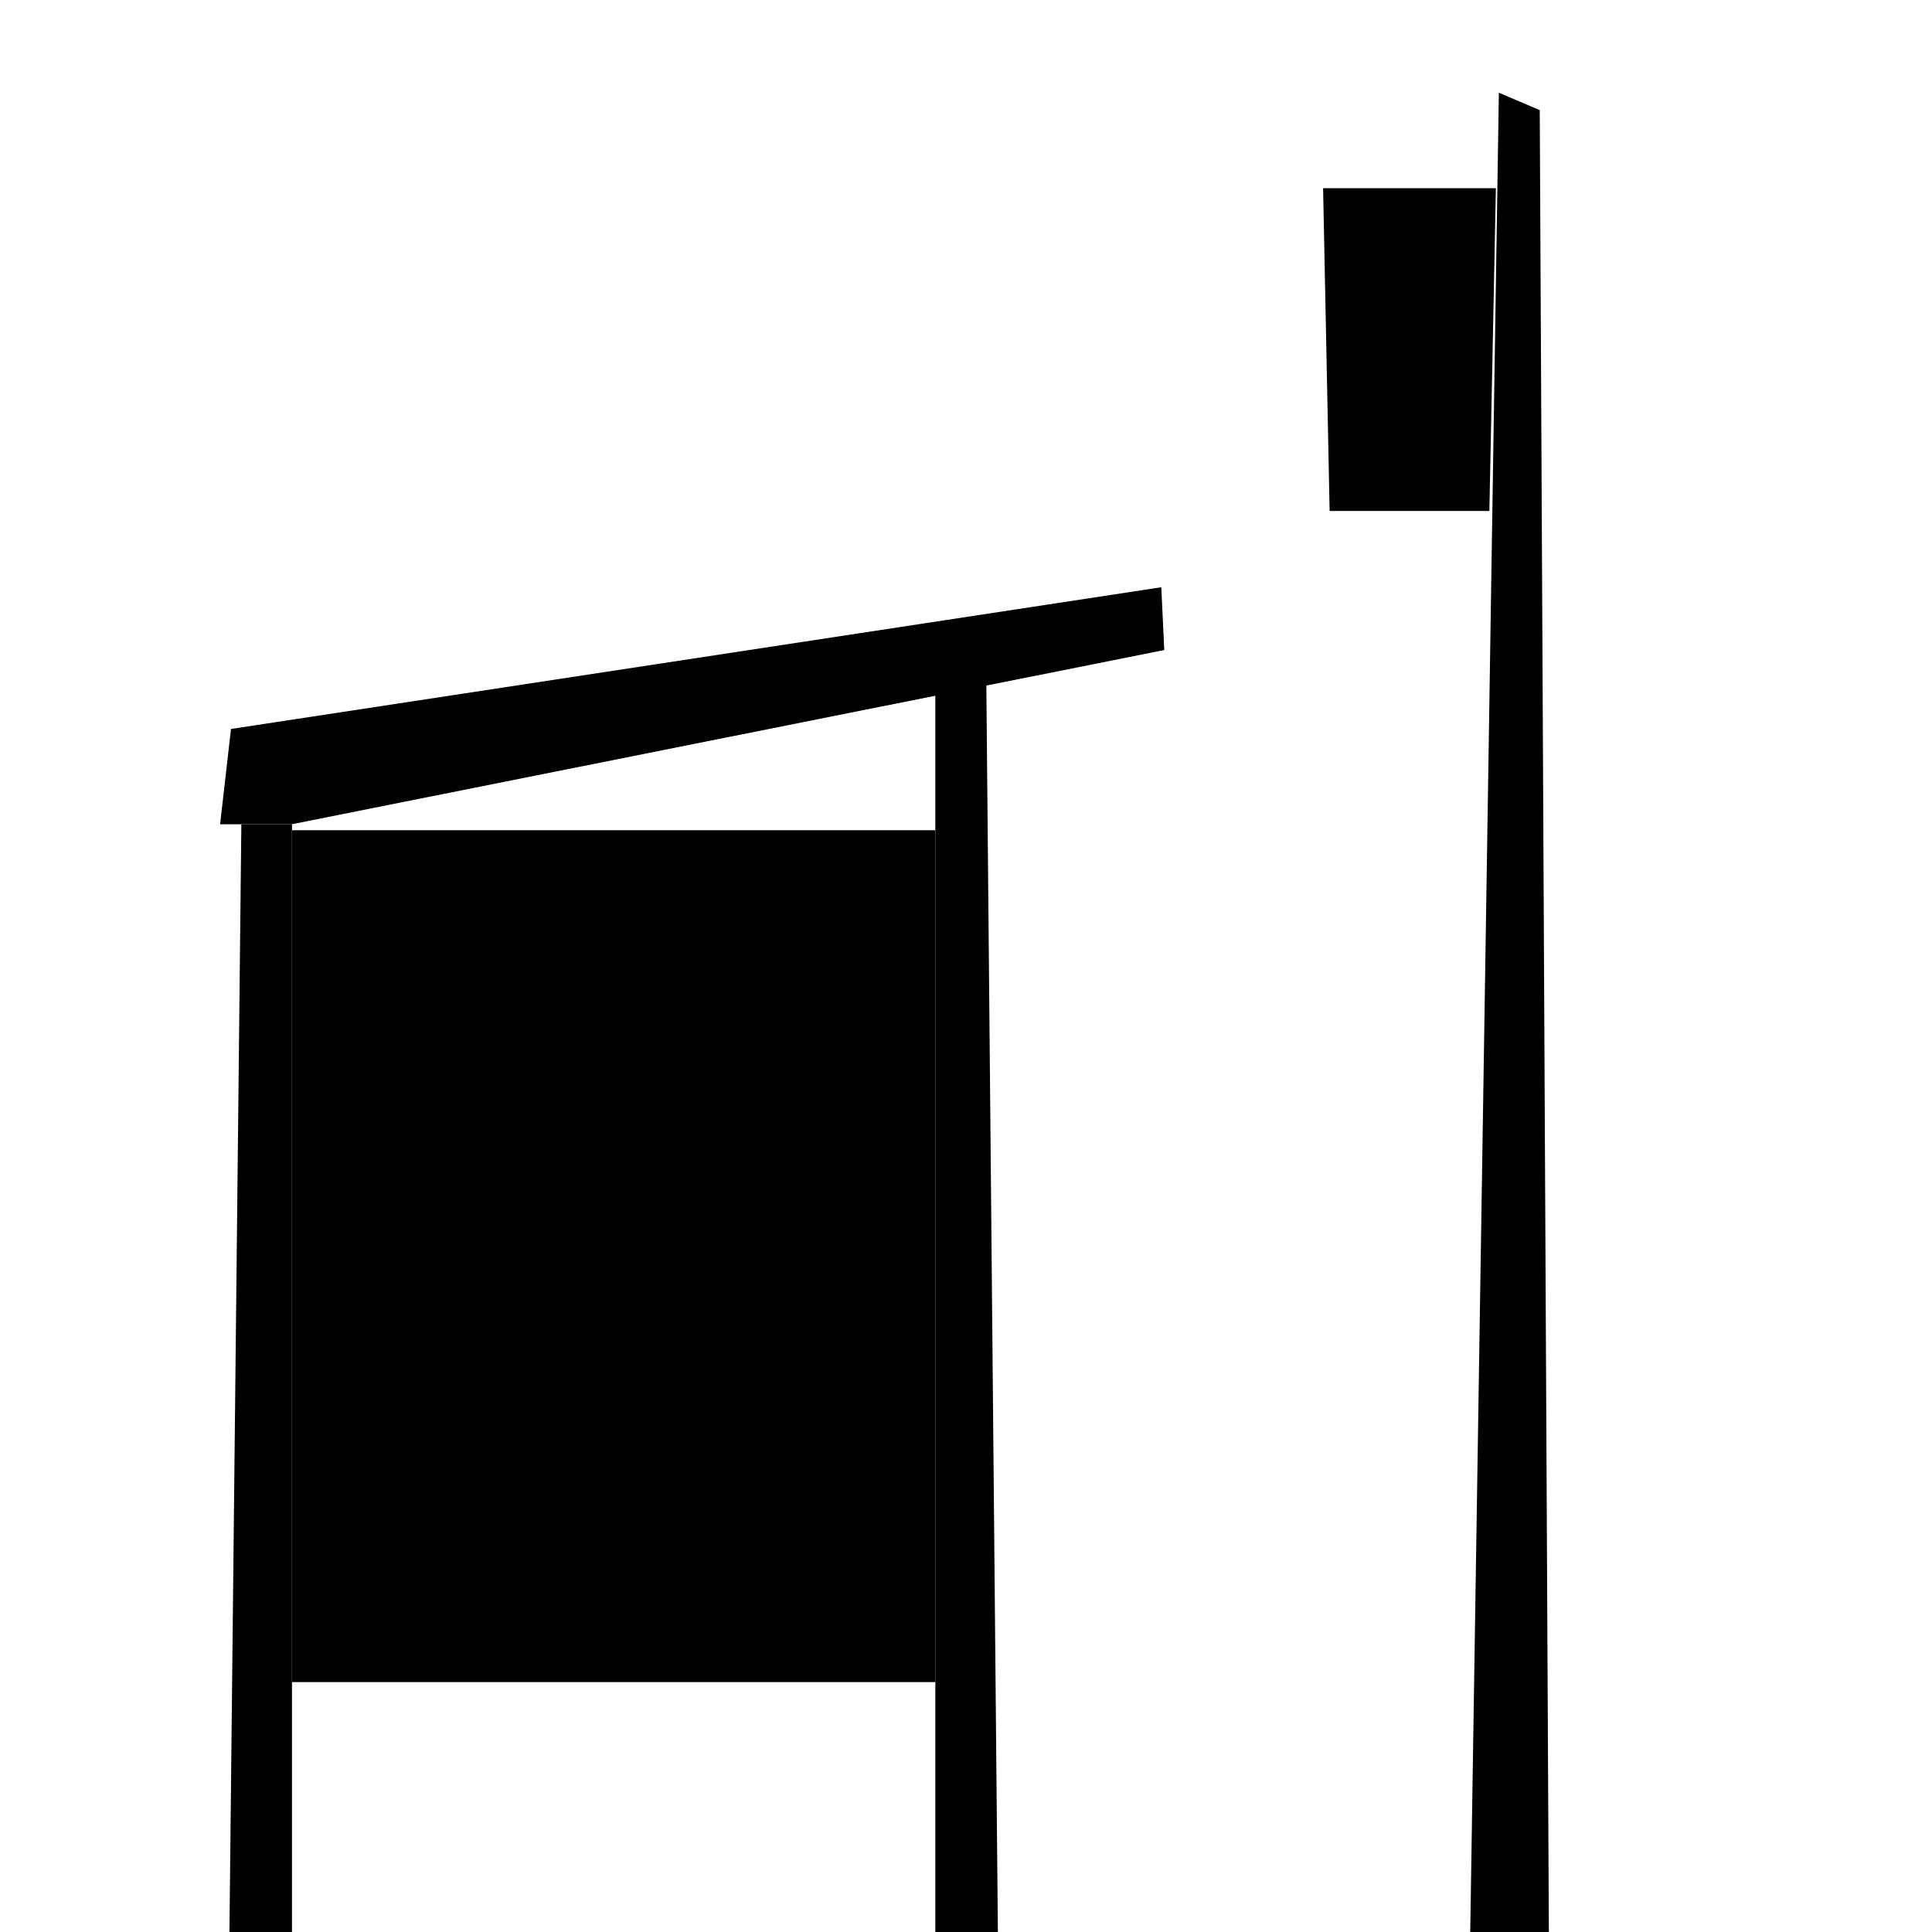 <?xml version="1.0" encoding="UTF-8" standalone="no"?>
<!DOCTYPE svg PUBLIC "-//W3C//DTD SVG 1.1//EN" "http://www.w3.org/Graphics/SVG/1.1/DTD/svg11.dtd">
<svg width="100%" height="100%" viewBox="0 0 48 48" version="1.1" xmlns="http://www.w3.org/2000/svg" xmlns:xlink="http://www.w3.org/1999/xlink" xml:space="preserve" xmlns:serif="http://www.serif.com/" style="fill-rule:evenodd;clip-rule:evenodd;stroke-linejoin:round;stroke-miterlimit:2;">
    <g id="station-shelter">
        <g transform="matrix(0.081,0,0,0.081,1.282,-6.259)">
            <path d="M435.097,672L459.26,672L456.451,111.049L443.912,105.71L435.097,672Z" style="fill-rule:nonzero;"/>
        </g>
        <g transform="matrix(0.081,0,0,0.081,1.282,-6.259)">
            <path d="M441,234L392,234L390,135L443,135L441,234Z" style="fill-rule:nonzero;"/>
        </g>
        <g id="ad-panel" transform="matrix(0.074,0,0,0.074,-1.084,3.607)">
            <g transform="matrix(1,0,0,1,40.678,0)">
                <path d="M72,600L51,600L55,228L72,228L72,600Z" style="fill-rule:nonzero;"/>
            </g>
            <g transform="matrix(1,0,0,1,40.678,0)">
                <path d="M309,600L288,600L288,168L305,168L309,600Z" style="fill-rule:nonzero;"/>
            </g>
            <g transform="matrix(1,0,0,1,40.678,0)">
                <rect x="72" y="230" width="216" height="286" style="fill-rule:nonzero;"/>
            </g>
        </g>
        <g transform="matrix(0.074,0,0,0.074,1.916,3.607)">
            <g id="roof">
                <path d="M51.662,196L48,228L72,228L365,169.5L364,148.418L51.662,196Z" style="fill-rule:nonzero;"/>
            </g>
        </g>
    </g>
</svg>
